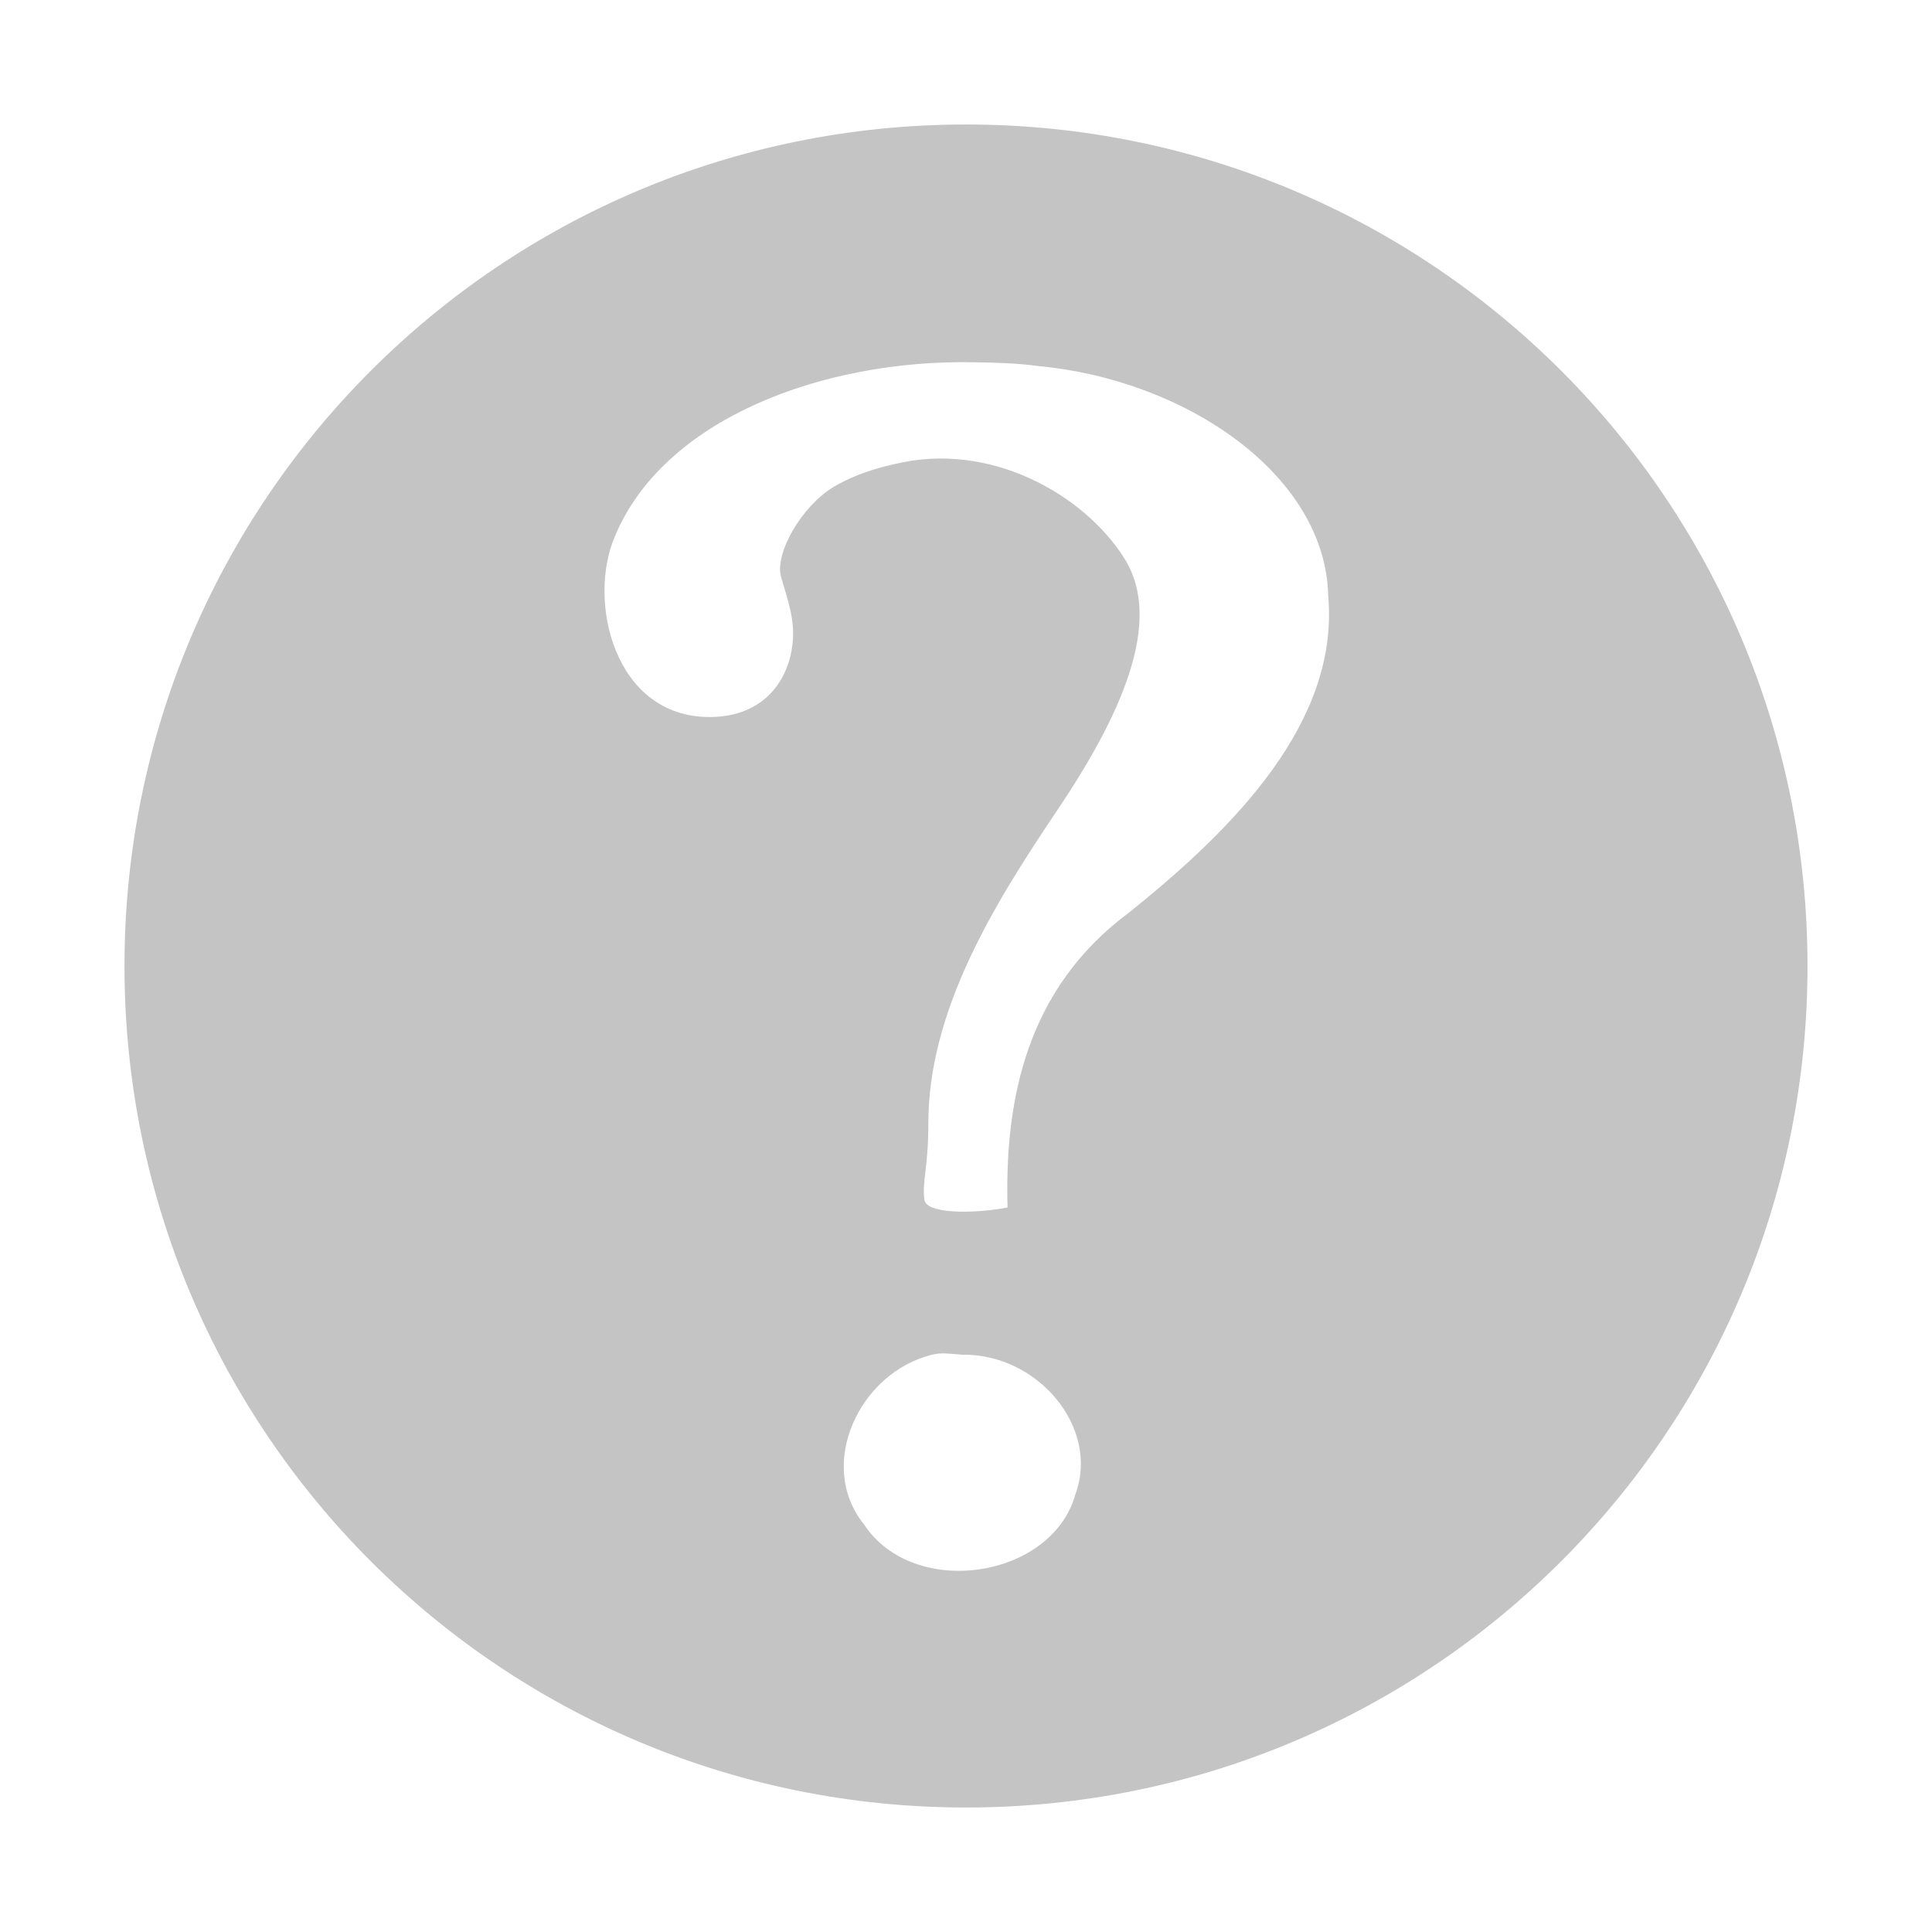 <?xml version="1.0" encoding="UTF-8" standalone="no"?>
<!-- Created with Inkscape (http://www.inkscape.org/) -->

<svg
   xmlns:dc="http://purl.org/dc/elements/1.1/"
   xmlns:cc="http://creativecommons.org/ns#"
   xmlns:rdf="http://www.w3.org/1999/02/22-rdf-syntax-ns#"
   xmlns:svg="http://www.w3.org/2000/svg"
   xmlns="http://www.w3.org/2000/svg"
   xmlns:sodipodi="http://sodipodi.sourceforge.net/DTD/sodipodi-0.dtd"
   xmlns:inkscape="http://www.inkscape.org/namespaces/inkscape"
   version="1.1"
   width="16"
   height="16"
   id="svg3862"
   inkscape:version="0.48.4 r9939"
   sodipodi:docname="dialog-question-symbolic.svg">
  <sodipodi:namedview
     pagecolor="#ffffff"
     bordercolor="#666666"
     borderopacity="1"
     objecttolerance="10"
     gridtolerance="10"
     guidetolerance="10"
     inkscape:pageopacity="0"
     inkscape:pageshadow="2"
     inkscape:window-width="640"
     inkscape:window-height="480"
     id="namedview7"
     showgrid="false"
     inkscape:zoom="14.75"
     inkscape:cx="8"
     inkscape:cy="8"
     inkscape:window-x="0"
     inkscape:window-y="30"
     inkscape:window-maximized="0"
     inkscape:current-layer="svg3862" />
  <defs
     id="defs3864" />
  <path
     style="text-indent:0;text-transform:none;block-progression:tb;opacity:0.9;color:#bebebe;fill:#bebebe;fill-opacity:1;fill-rule:nonzero;stroke:none;stroke-width:1;marker:none;visibility:visible;display:inline;overflow:visible;enable-background:accumulate"
     d="M 8 1.031 C 4.147 1.031 1.031 4.147 1.031 8 C 1.031 11.853 4.147 14.969 8 14.969 C 11.853 14.969 14.969 11.853 14.969 8 C 14.969 4.147 11.853 1.031 8 1.031 z M 8.062 3 C 8.241 3.003 8.421 3.007 8.594 3.031 C 9.822 3.144 10.98 3.934 11 4.938 C 11.09 5.978 10.226 6.857 9.344 7.562 C 8.508 8.186 8.319 9.093 8.344 10 C 8.059 10.054 7.674 10.053 7.656 9.938 C 7.634 9.793 7.688 9.669 7.688 9.312 C 7.685 8.376 8.227 7.495 8.75 6.719 C 9.273 5.942 9.643 5.151 9.312 4.625 C 8.982 4.099 8.201 3.648 7.406 3.844 C 7.372 3.852 7.127 3.9 6.906 4.031 C 6.642 4.188 6.412 4.582 6.469 4.781 C 6.519 4.956 6.589 5.132 6.562 5.344 C 6.528 5.623 6.336 5.938 5.875 5.938 C 5.087 5.938 4.859 4.976 5.094 4.438 C 5.499 3.469 6.811 2.977 8.062 3 z M 7.719 11.219 C 7.805 11.198 7.874 11.213 7.969 11.219 C 8.599 11.21 9.11 11.828 8.906 12.375 C 8.71 13.078 7.564 13.246 7.156 12.625 C 6.757 12.133 7.116 11.367 7.719 11.219 z "
     id="path10839-3" />
</svg>
